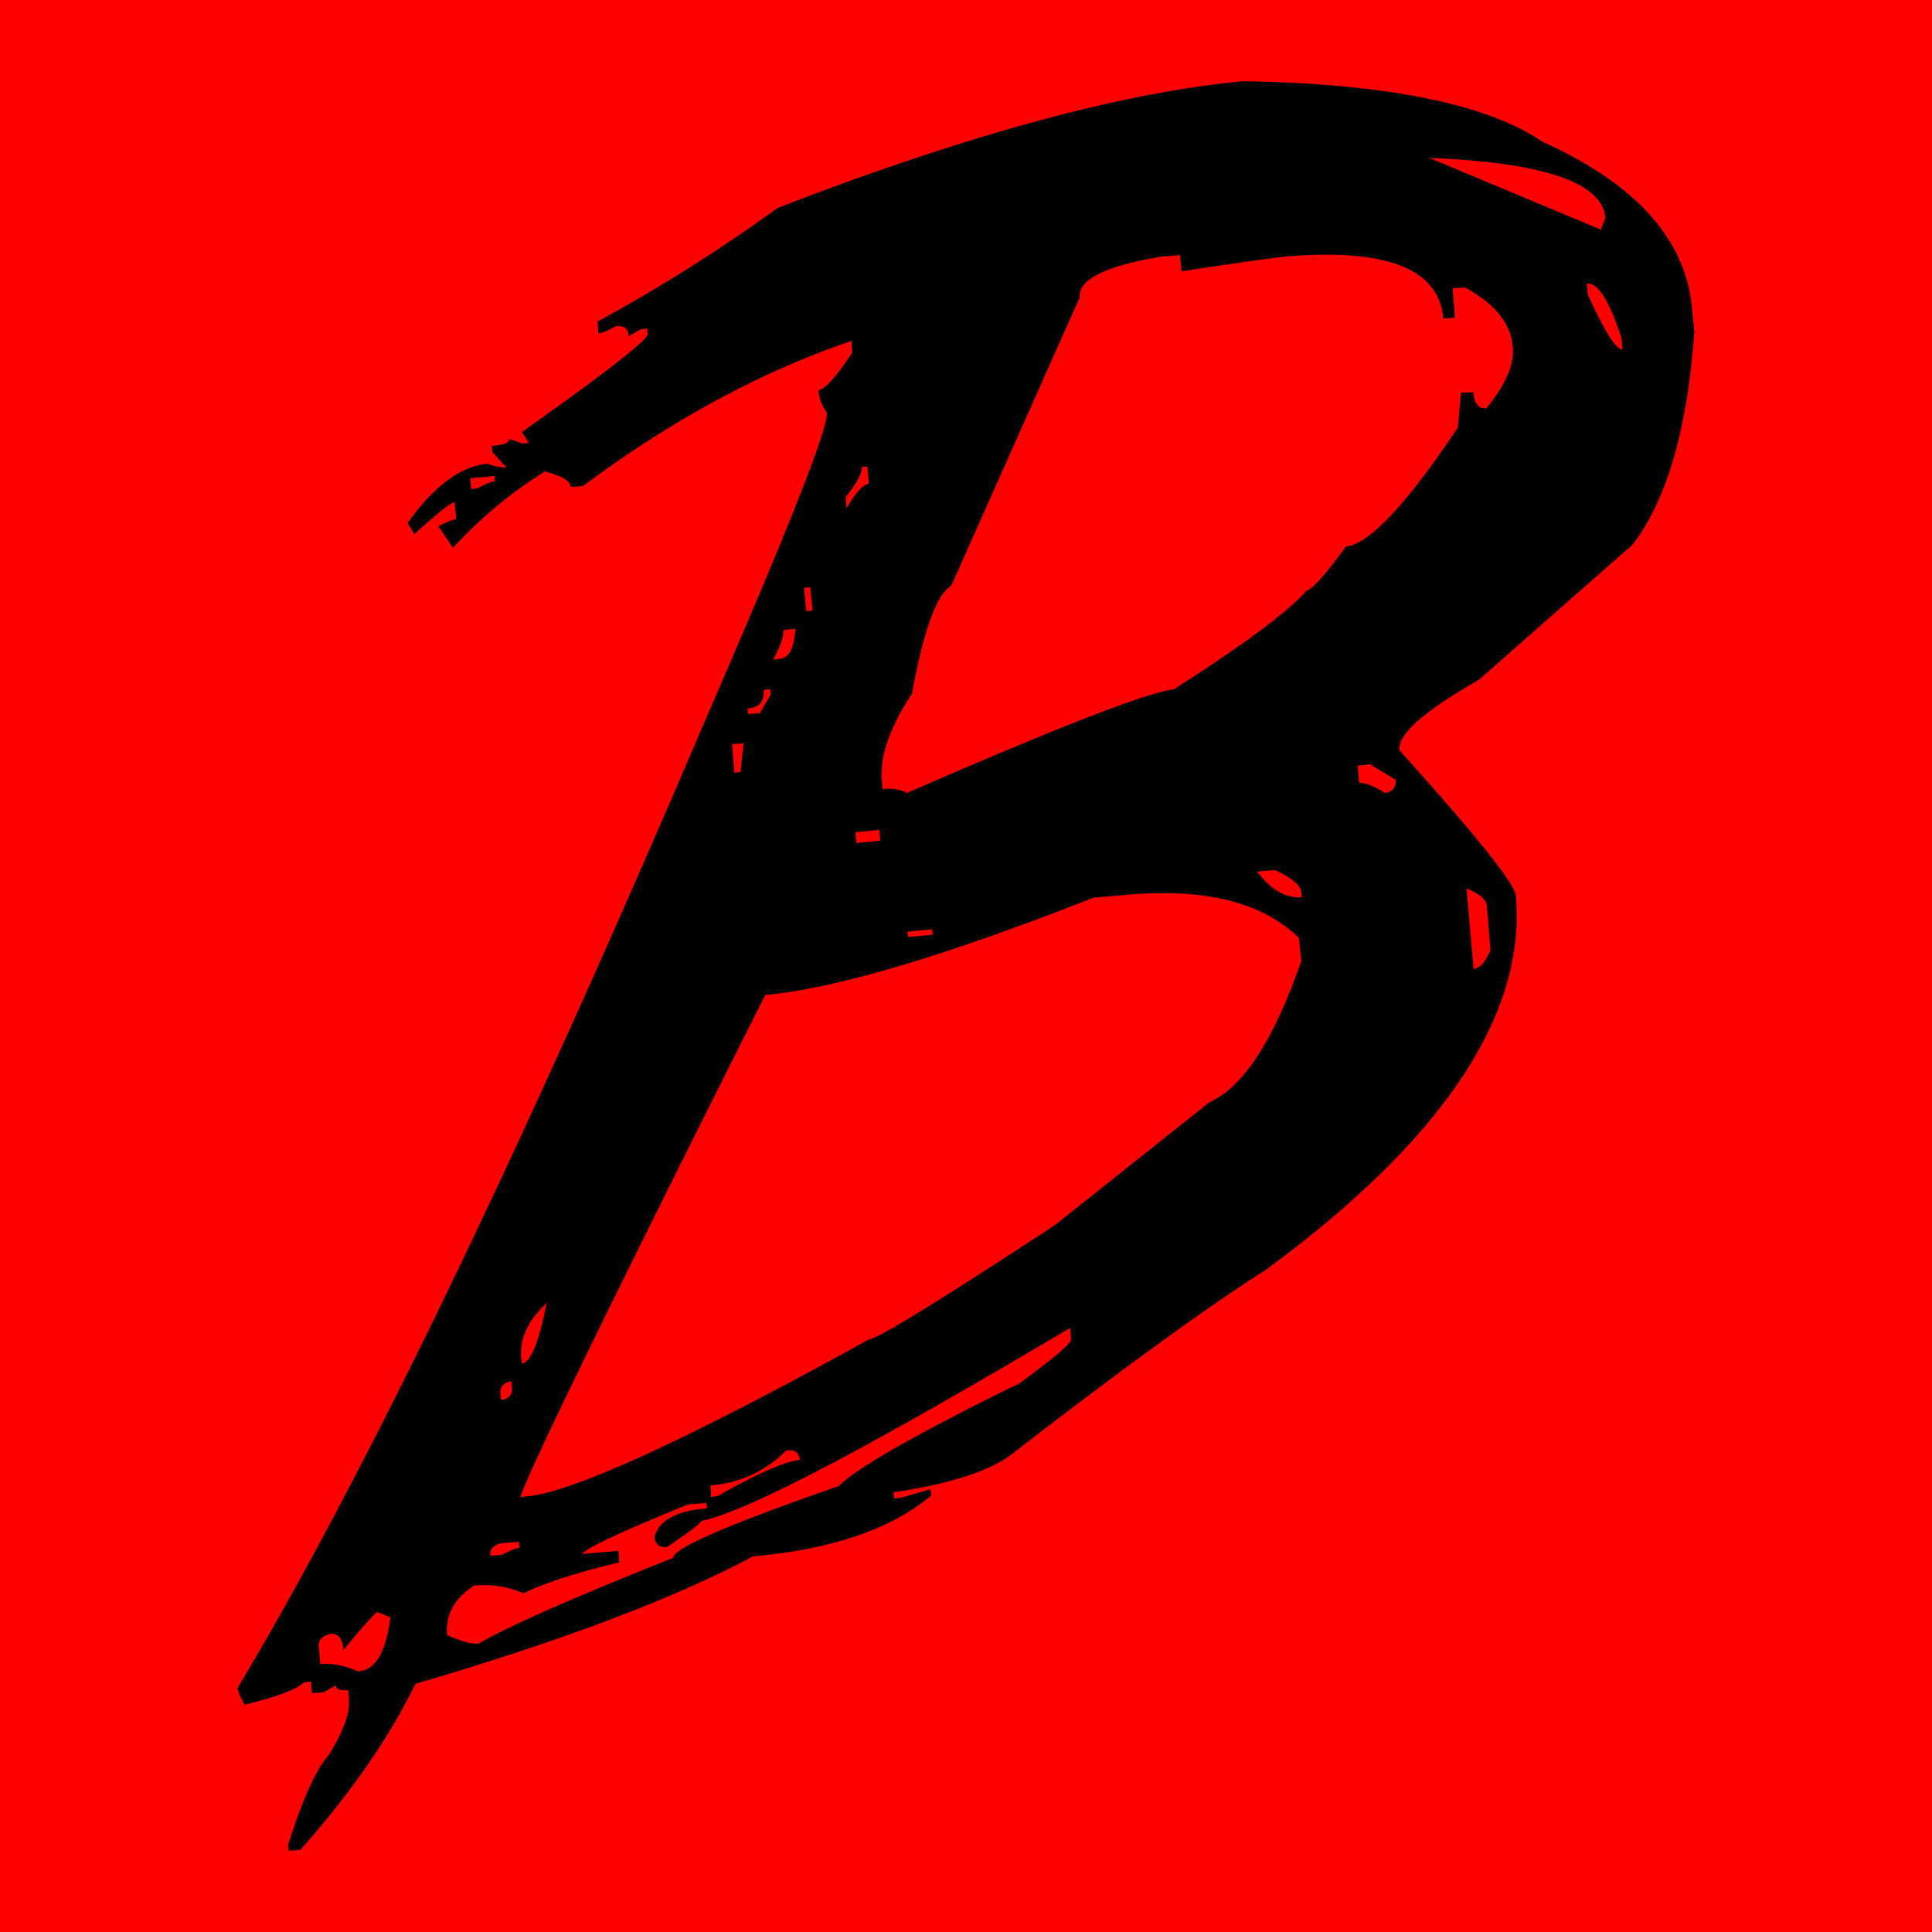<svg xmlns="http://www.w3.org/2000/svg" viewBox="0 0 512 512"><defs><style>.cls-1{fill:red;}</style></defs><title>babel</title><g id="Layer_2" data-name="Layer 2"><g id="babel"><rect class="cls-1" width="512" height="512"/><g id="g824"><path id="path4" d="M206.06,55.12a438.78,438.78,0,0,1-47.69,30.09l.21,3.07c1.23,0,2.66-.82,4.71-1.85,2-.2,3.27.62,3.27,2.66l3.28-1.84,1.63-.2.21,1.43c.2,1.43-11.05,10.23-33.36,26l1.84,2.87-1.64.2L135,116.32c0,1-1.43,1.63-4.7,1.84l.2,1.63,3.68,4.1a13.11,13.11,0,0,1-4.91-1c-7.16.62-14.32,5.94-21.28,15.76l1.84,2.87c6.14-5.53,9.62-8.39,10.64-8.39l.41,4.5c-1,0-2.66.82-4.71,1.84l3.89,5.73a114.66,114.66,0,0,1,24.36-20.26c4.5,1.23,6.75,2.46,6.75,4.09l3.28-.2c23.94-17.81,47.68-30.5,71.22-38.48l.2,3.07c-4.29,6.55-7.36,9.83-9,10a12.38,12.38,0,0,0,2.25,5.94c.41,4.09-10.23,30.9-31.93,80.84Q112.93,364,63,447.26c0,1,.82,2.66,1.84,4.5,8.19-2,13.51-3.89,15.76-5.93l1.84-.21.21,3.07,3.07-.2L89,446.65c0,1,1.23,1.43,3.28,1.22l.2,3.07c.21,3.07-1.43,7.78-5.32,14.13-3.48,3.88-7,11.87-10.85,23.94l.21,1.43,3.07-.2c13.3-14.94,23.53-29.68,30.49-44,39.09-11.46,68.77-22.72,89.44-33.77,20.67-1.84,36.64-7.17,47.28-16.17l-.2-1.64-7.78,2.25-1.84.21-.21-1.64c15.15-2.25,25.79-5.73,31.52-10.23,29.68-22.93,52-39.09,67.13-48.71,46.87-34.39,69-67.54,66.31-99.06-.2-3.28-10.64-16.17-30.9-38.68-.41-4.3,6.75-10.44,21.08-18.63l40.73-35.82c9-11.66,14.53-30.49,16.37-56.48l-.61-6.14c-1.64-18.22-14.74-32.95-39.71-44.21q-22.11-15-79.2-16C298.16,24.42,256.82,35.47,206.06,55.12Zm219.4,2.66-1.22,3.07-45.44-19Q424.23,43.66,425.46,57.78ZM241.67,183.86c3.07-16.79,6.55-26.41,10.44-28.66l34-76.34c-.41-4.71,6.75-8.39,21.69-10.85l4.91-.41.41,4.3c14.74-2.25,23.74-3.48,27.22-3.89,27-2.25,40.94,3.07,42.16,16.38l3.07-.21-.61-7.77,3.27-.21c8,4.3,12.28,9.62,12.69,16,.41,4.3-1.84,9.62-7,16-2,.2-3.27-1.23-3.47-4.3l-3.28.21-.82,9.21c-13.71,20.46-23.53,30.9-29.67,31.51q-8.29,11.37-10.44,11.67c-4.3,5.12-16,13.92-35.2,26.2-6.35.61-29.89,9.62-70.61,27.42a11.7,11.7,0,0,0-6.55-1l-.21-2.87C233.28,200.23,235.74,192.86,241.67,183.86ZM429.76,89.71l.21,2.86c-1.64.21-4.71-4.7-9.21-14.53l-.21-2.86C423.42,74.77,426.49,79.68,429.76,89.71ZM131,126.14l.2,1.43c-1,0-2.66.82-4.7,1.84l-1.64.21-.21-2.87Zm98.85-2.46.41,4.51c-1.43.2-3.48,2.25-5.93,6.55l-.21-3.07q4.31-5.22,4.3-8Zm-15.14,31.93.61,6.14-1.64.21-.61-6.14Zm-3.89,11c-.41,5.12-1.64,7.78-4.3,8l-1.64.2c1.85-3.48,2.87-5.94,2.66-7.78Zm-6.76,16,.21,1.43L201.35,189l-3.07.21-.2-1.44q4.6-.3,4.3-4.91ZM197.06,197l-.82,7.58-1.64.2-.61-7.57Zm166,5.53,6.75,4.09a2.86,2.86,0,0,1-2.86,3.48c-2.87-1.84-5.12-2.66-6.76-2.66l-.4-4.5Zm-130,17.4.2,2.86-6.34.62-.21-2.87Zm104.79,10.64c4.5,2,6.75,4.09,7,5.73l.2,1.43c-4.3.41-8.19-1.84-11.87-6.75ZM202.79,263.67c18.42-1.63,47.48-10.23,87-25.78l9.62-.82c20.06-1.64,35,2,44.82,11.46l.62,6.14c-7.37,21.28-15.56,33.56-24.36,37.45l-40.93,32.55C249,344.72,232.67,354.75,230.21,355c-48.5,26.81-78.79,40.52-90.46,41.54l-1.84.21C139.55,391,161,346.77,202.79,263.67ZM247,246.28l.21,1.43-6.55.61-.2-1.43Zm147-6.55,1,12.07c-1.43,3.28-2.87,4.92-4.5,4.92l-1.85-21.29C392.1,236.86,393.74,238.3,393.94,239.73ZM144.87,345.34c-2.05,10.43-4.3,15.76-6.55,16l-.21-1.43C137.7,354.55,140,349.84,144.87,345.34Zm40.93,57.71c11.87-2.25,44.41-19.44,97.83-51.16l.2,2.86c.21,1.23-4.5,5.12-13.71,11.87-27.22,13.31-43.18,22.52-47.89,27.22-29.47,10.24-44,16.58-43.8,19q-39.3,15.64-51.57,22.71c-1.85.21-4.71-.61-8.4-2.25-.4-5.32,1.85-9.62,7.17-13.1a26.19,26.19,0,0,1,13.1,2.05c4.91-2.45,13.3-5.32,25.37-8.19l-.2-3.07-9.62.82c1.23-1.63,10.44-5.93,28-13.1l4.91-.4.21,1.43c-8.19.61-12.9,3.27-13.92,7.57a2.67,2.67,0,0,0,3.27,2.66C182.73,405.92,185.8,403.67,185.8,403.05Zm-50.35-37,.21,1.43a2.87,2.87,0,0,1-2.87,3.48l-.2-1.43C132.38,367.65,133.41,366.42,135.45,366ZM212,386.88c-3.89.41-11.06,3.48-21.9,9.62l-1.64.21-.2-3.07a31.11,31.11,0,0,0,20.05-9.21C210.56,384,211.79,385,212,386.88ZM132.59,409l4.91-.41.2,1.64c-1.22,0-2.66.81-4.7,1.84l-3.07.2C129.72,410.83,130.54,409.6,132.59,409ZM100,427.2l3.48,1.44c-1.22,9.21-3.88,13.91-8.59,14.32a20.89,20.89,0,0,0-10-2l-.41-4.51c-.2-1.84.82-2.86,3.07-3.48,2-.2,3.27,1.23,3.48,4.3C96.57,430.48,99.64,427.2,100,427.2Z"/></g></g></g></svg>